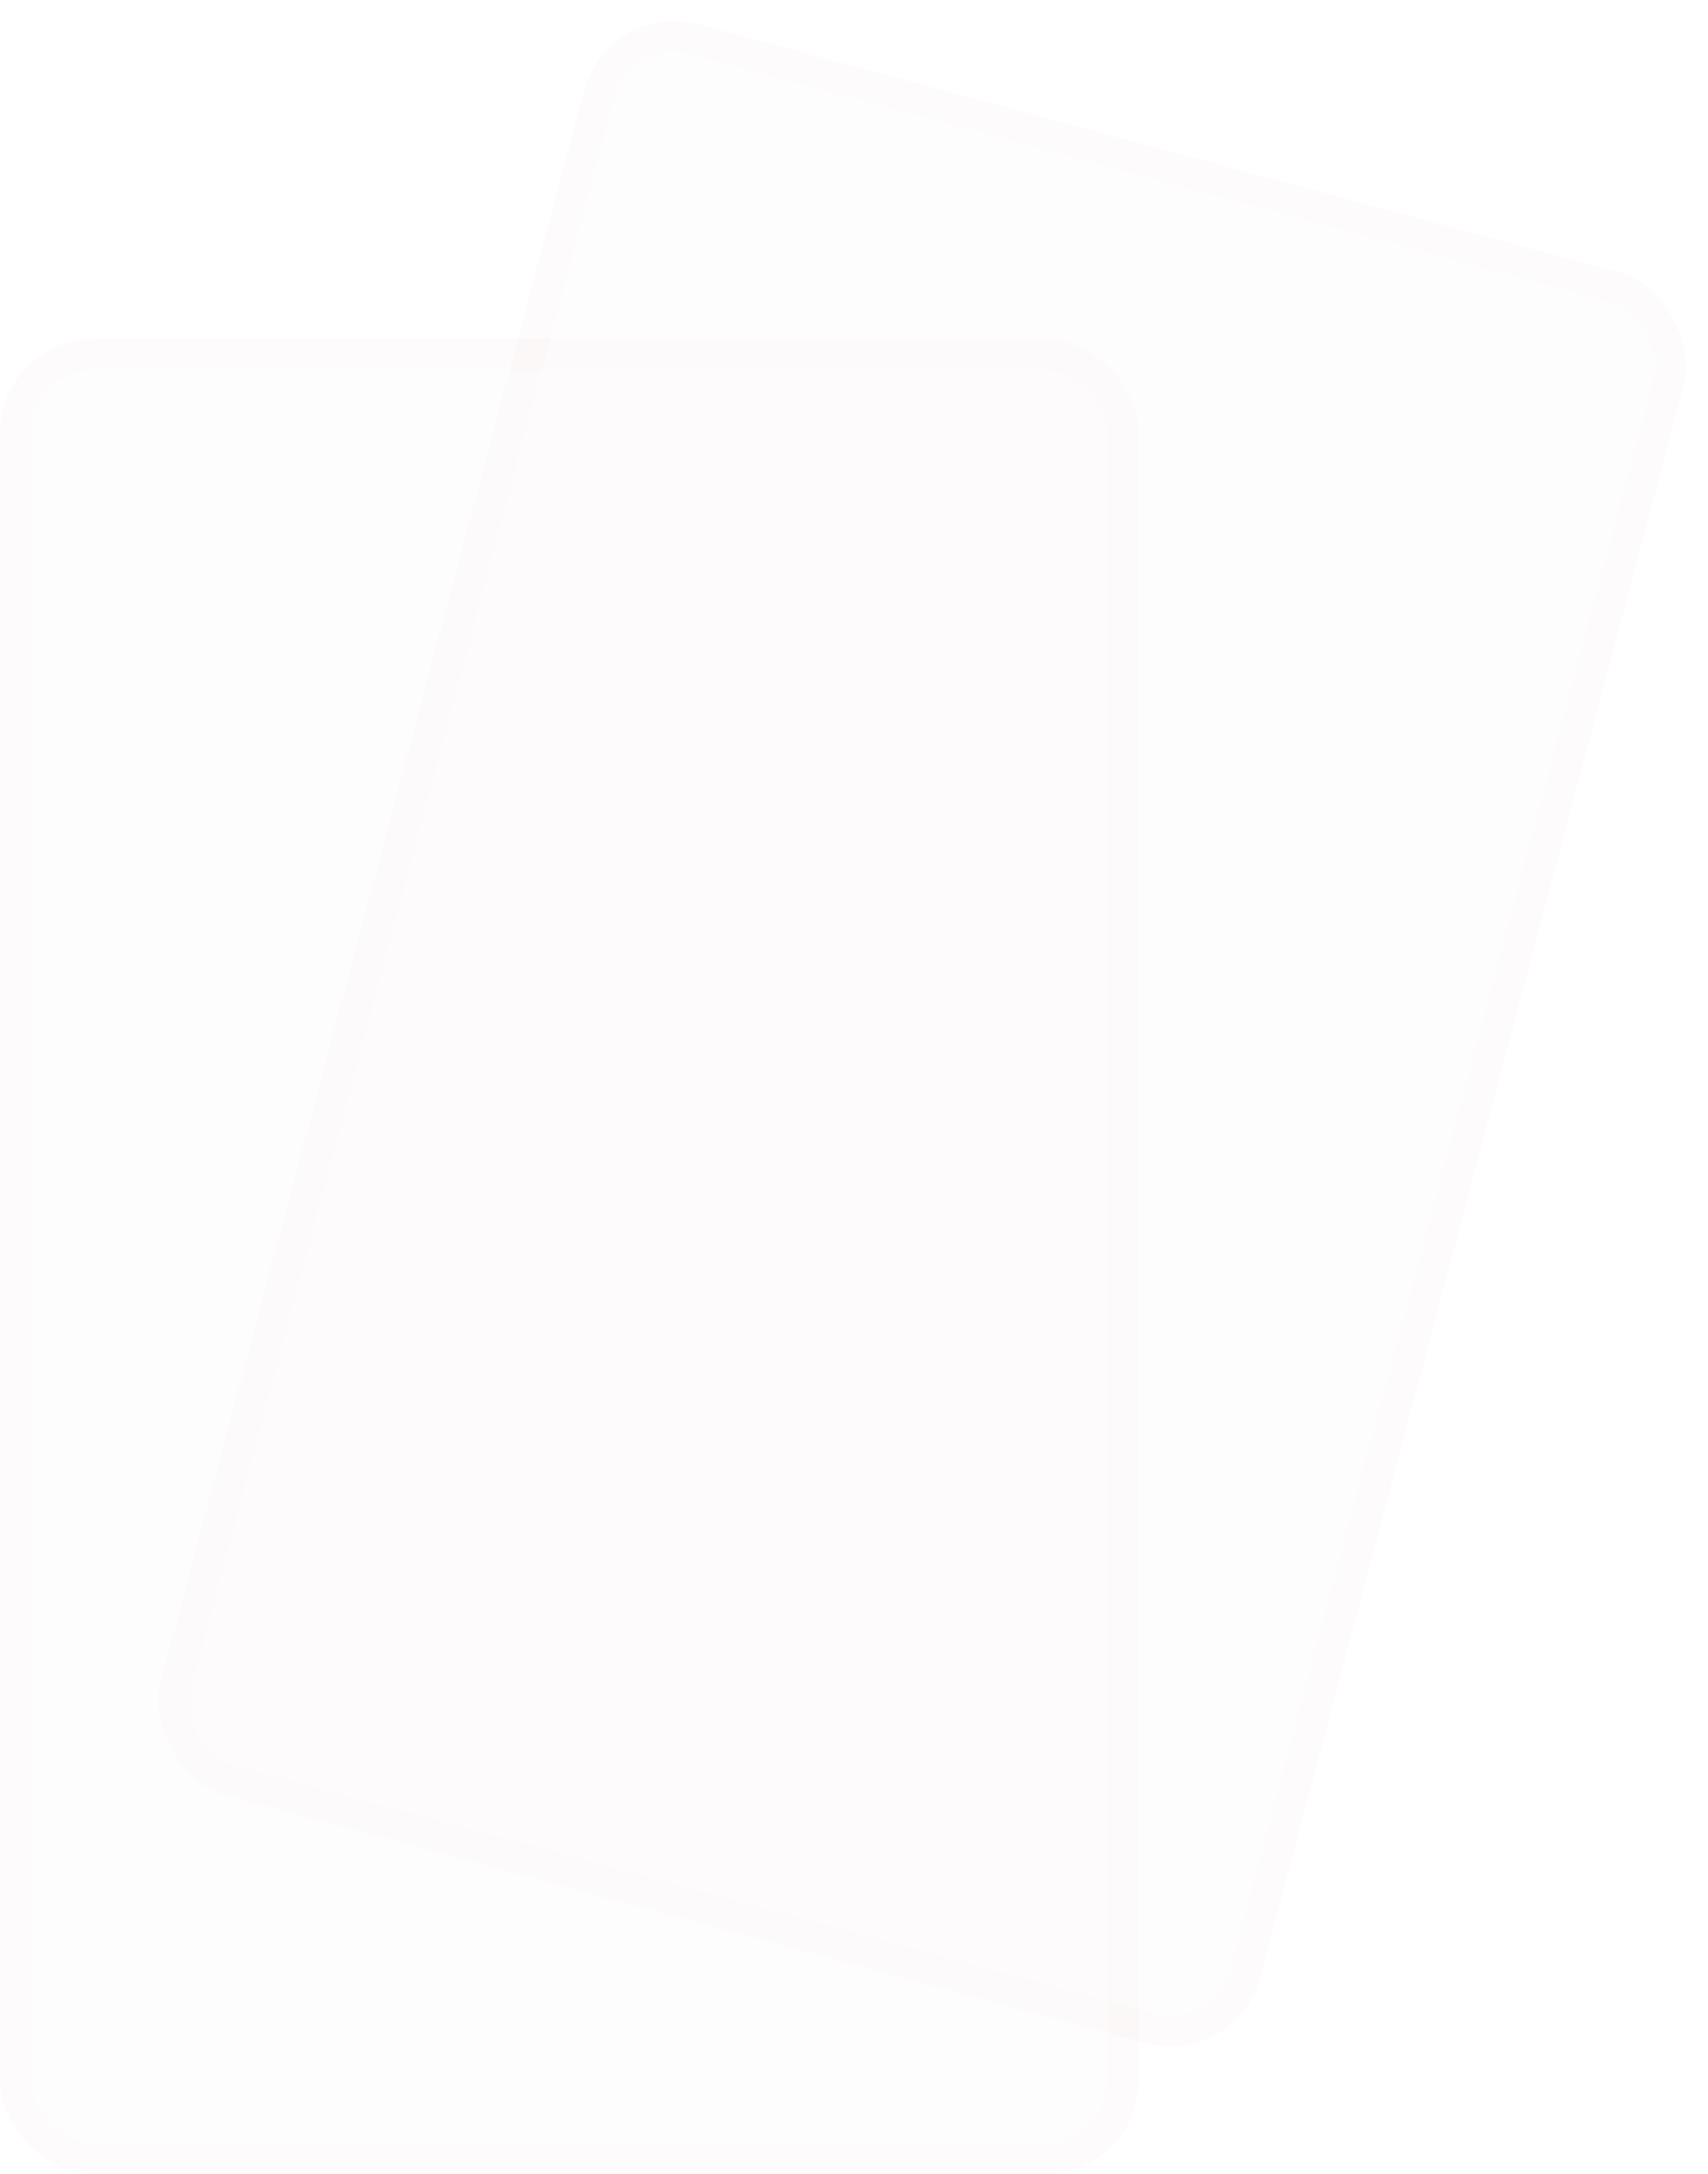 <svg width="55" height="70" viewBox="0 0 55 70" fill="none" xmlns="http://www.w3.org/2000/svg">
<g filter="url(#filter0_b_5636_29525)">
<rect width="36.683" height="59.044" rx="3" transform="matrix(0.965 0.26 -0.257 0.966 19.583 0)" fill="#FAF6F6" fill-opacity="0.2"/>
<rect x="0.354" y="0.613" width="35.683" height="58.044" rx="2.5" transform="matrix(0.965 0.26 -0.257 0.966 19.753 -0.072)" stroke="#FAF6F6" stroke-opacity="0.2"/>
</g>
<g filter="url(#filter1_b_5636_29525)">
<rect y="10.928" width="36.666" height="59.072" rx="3" fill="#FAF6F6" fill-opacity="0.2"/>
<rect x="0.5" y="11.428" width="35.666" height="58.072" rx="2.5" stroke="#FAF6F6" stroke-opacity="0.2"/>
</g>
<defs>
<filter id="filter0_b_5636_29525" x="-14.931" y="-19.323" width="89.26" height="105.26" filterUnits="userSpaceOnUse" color-interpolation-filters="sRGB">
<feFlood flood-opacity="0" result="BackgroundImageFix"/>
<feGaussianBlur in="BackgroundImage" stdDeviation="10"/>
<feComposite in2="SourceAlpha" operator="in" result="effect1_backgroundBlur_5636_29525"/>
<feBlend mode="normal" in="SourceGraphic" in2="effect1_backgroundBlur_5636_29525" result="shape"/>
</filter>
<filter id="filter1_b_5636_29525" x="-20" y="-9.072" width="76.666" height="99.072" filterUnits="userSpaceOnUse" color-interpolation-filters="sRGB">
<feFlood flood-opacity="0" result="BackgroundImageFix"/>
<feGaussianBlur in="BackgroundImage" stdDeviation="10"/>
<feComposite in2="SourceAlpha" operator="in" result="effect1_backgroundBlur_5636_29525"/>
<feBlend mode="normal" in="SourceGraphic" in2="effect1_backgroundBlur_5636_29525" result="shape"/>
</filter>
</defs>
</svg>

